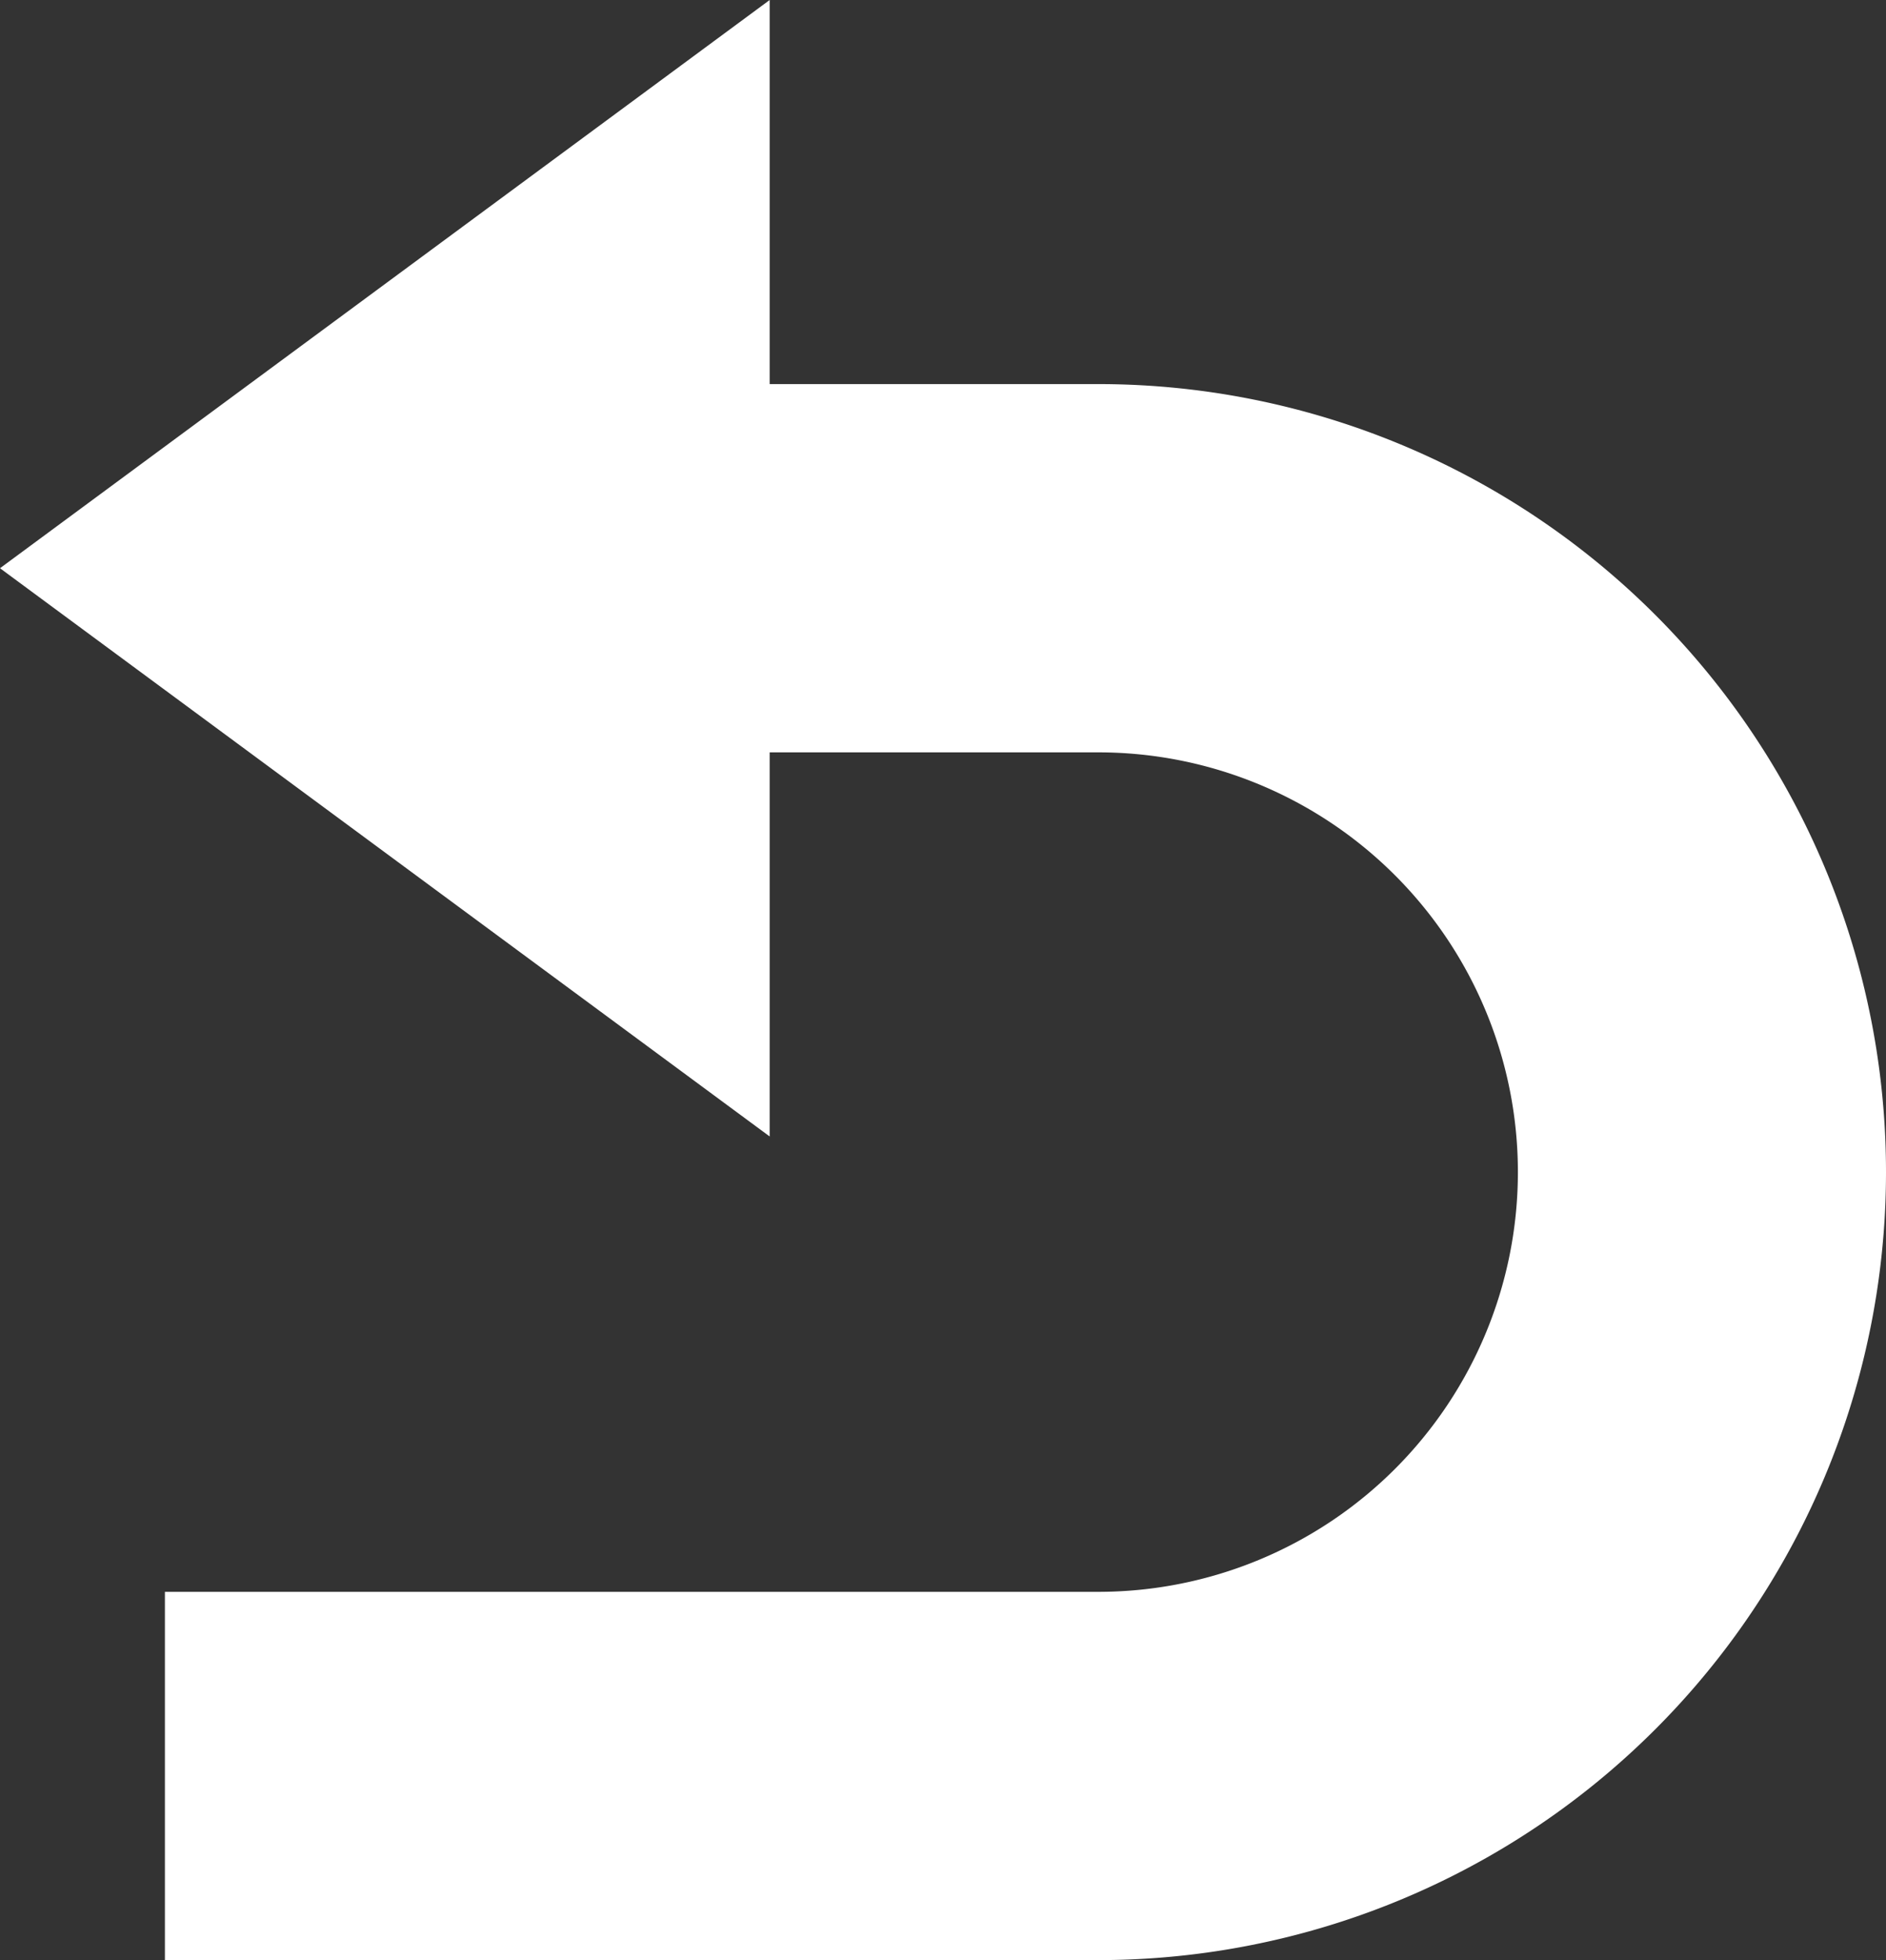 <svg xmlns="http://www.w3.org/2000/svg" width="26.099" height="27.113" viewBox="0 0 26.099 27.113">
  <rect x="0" y="0" width="26.099" height="27.113" fill="#333333" stroke="none"/>
  <g id="Group_605" data-name="Group 605" transform="translate(-30.773 -1086.506)">
    <path id="Path_345" data-name="Path 345" d="M45.972,1091.819H41.424v-5.313l-10.651,7.86,10.651,7.86v-5.313h4.548a5.806,5.806,0,0,1,0,11.612H33.055v5.094H45.972a10.9,10.9,0,0,0,0-21.8Z" fill="#fff"/>
  </g>
</svg>
